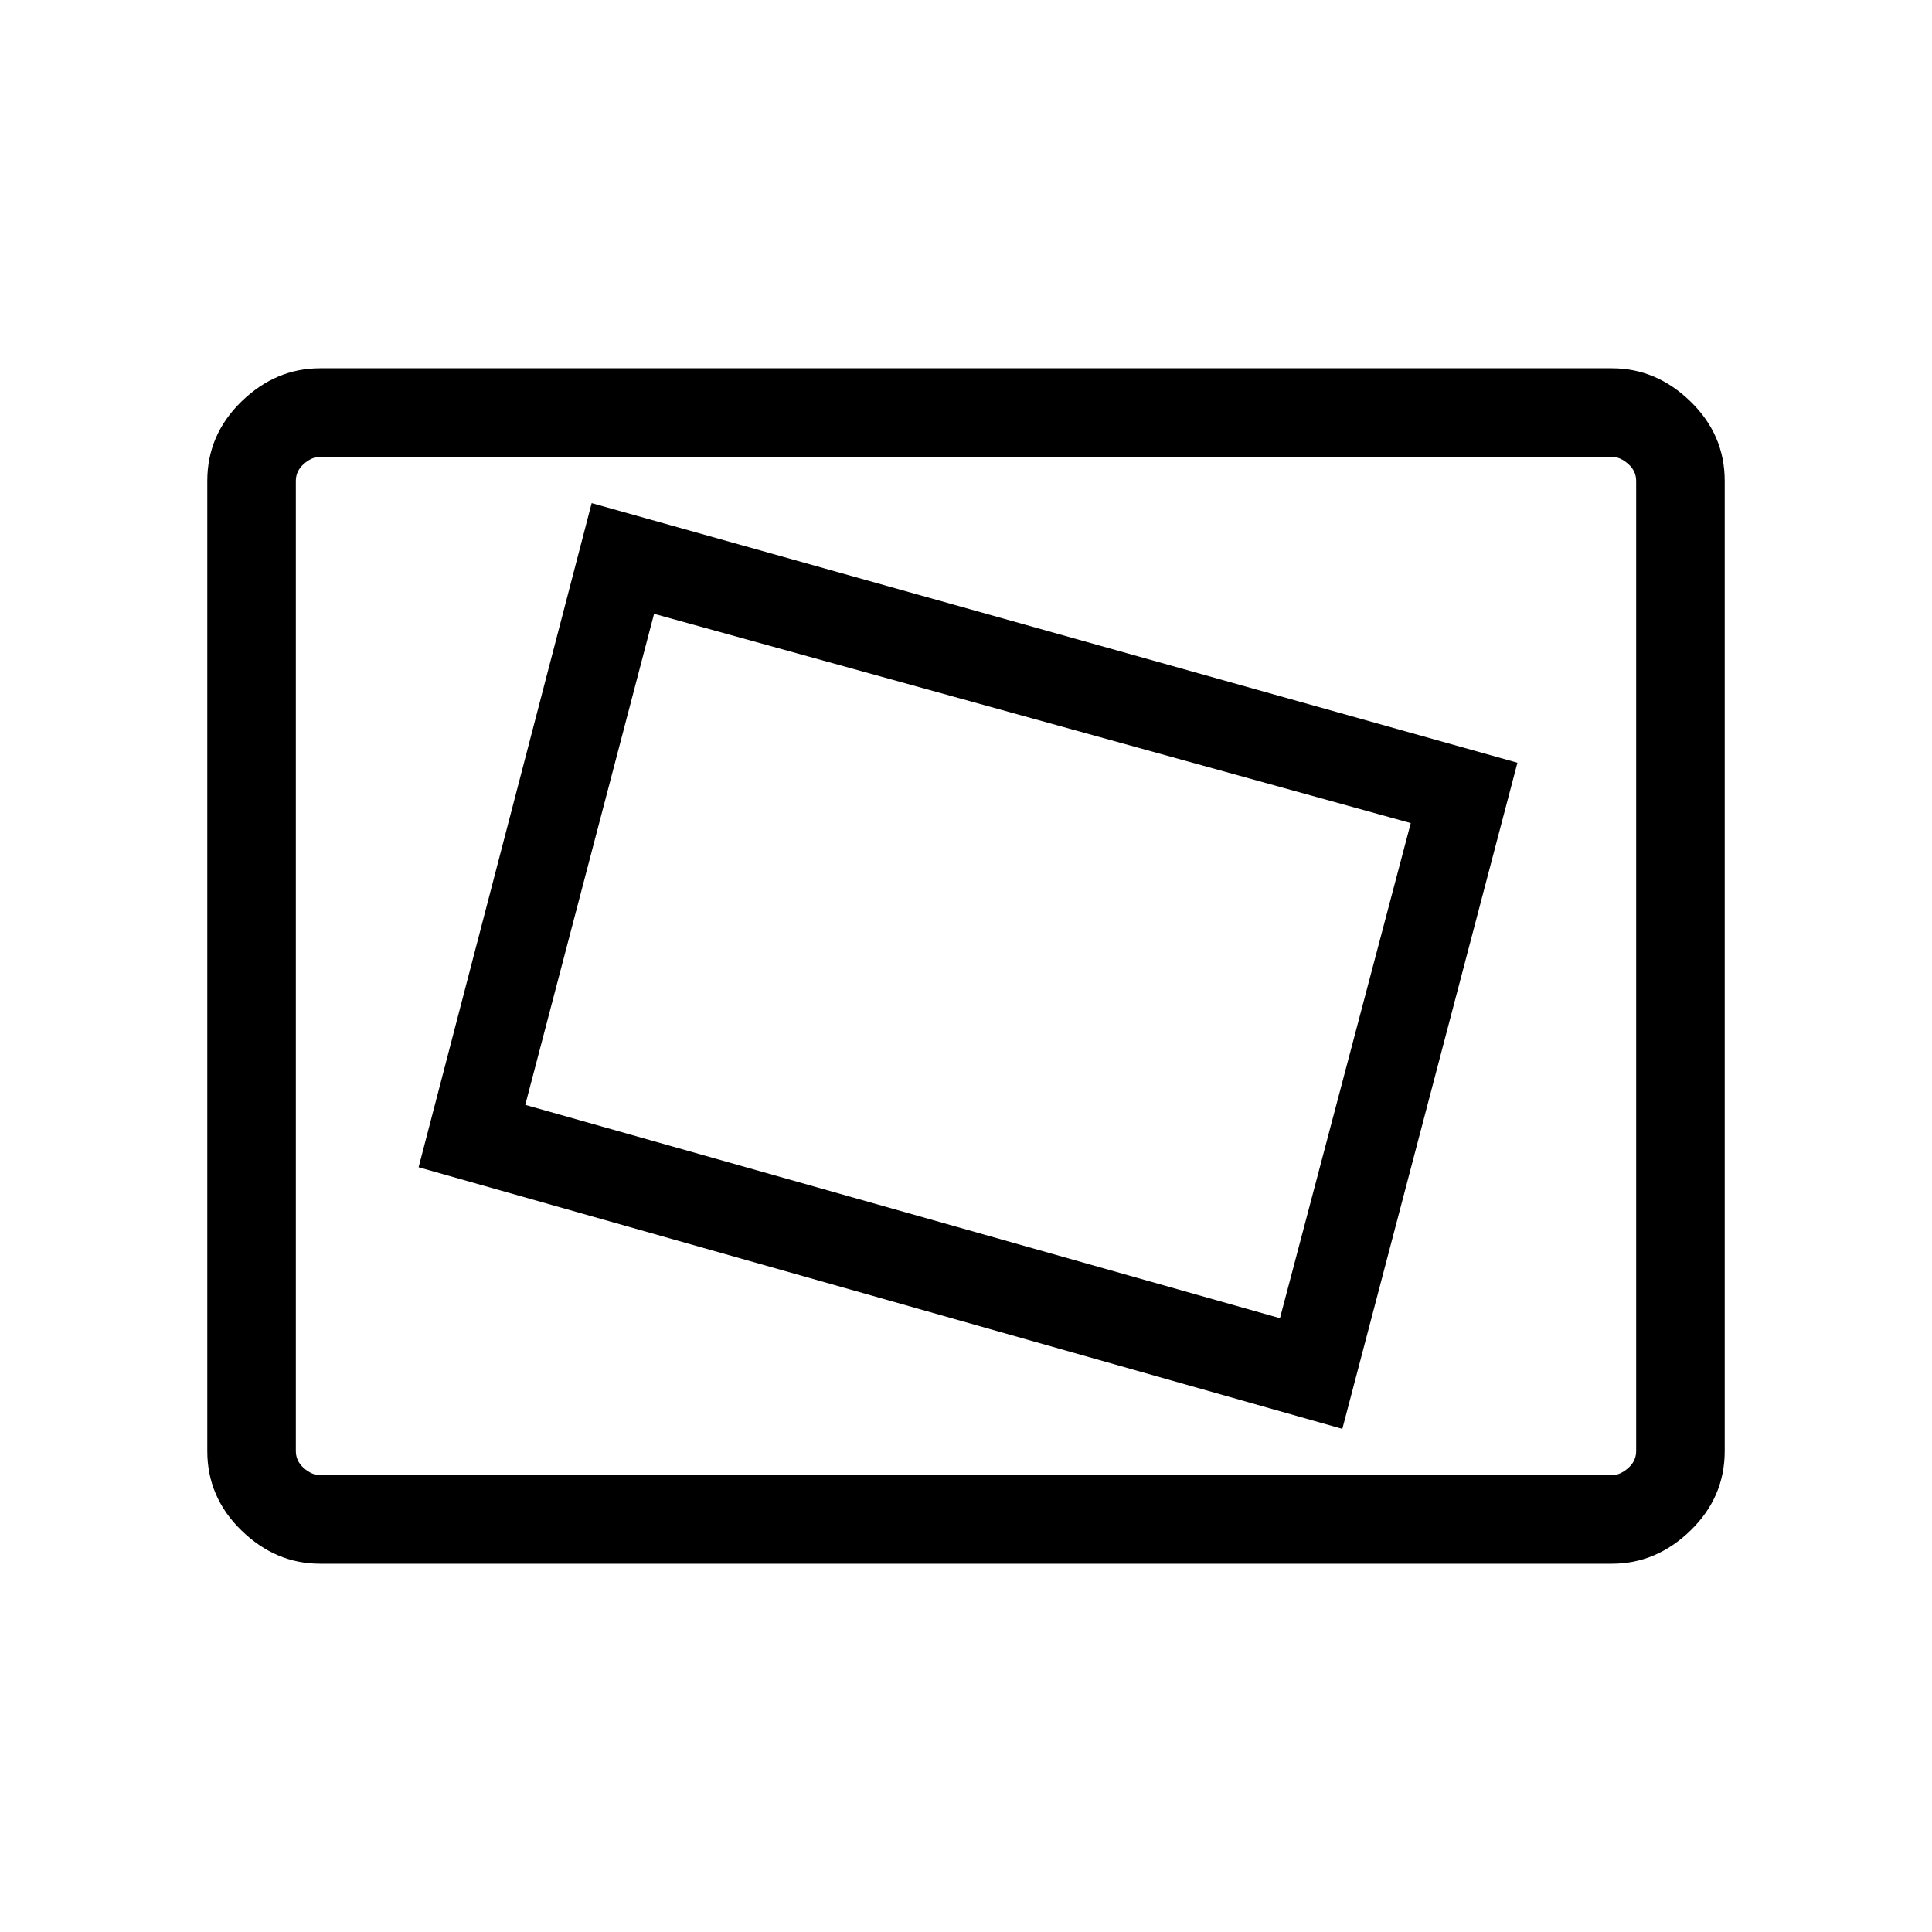 <svg xmlns="http://www.w3.org/2000/svg" height="48" width="48"><path d="m33.35 35.5 4.35-16.55-23-6.45L10.4 29Zm-1.55-2.75-18.75-5.3 3.2-12.2 18.8 5.2Zm-23.85 6.1q-1.1 0-1.95-.825-.85-.825-.85-1.975v-24.1q0-1.15.85-1.975.85-.825 1.95-.825h32.1q1.1 0 1.95.825.85.825.85 1.975v24.1q0 1.15-.85 1.975-.85.825-1.95.825Zm-.6-2.2V11.35 36.65Zm.6 0h32.1q.2 0 .4-.175t.2-.425v-24.1q0-.25-.2-.425t-.4-.175H7.95q-.2 0-.4.175t-.2.425v24.1q0 .25.2.425t.4.175Z"/></svg>